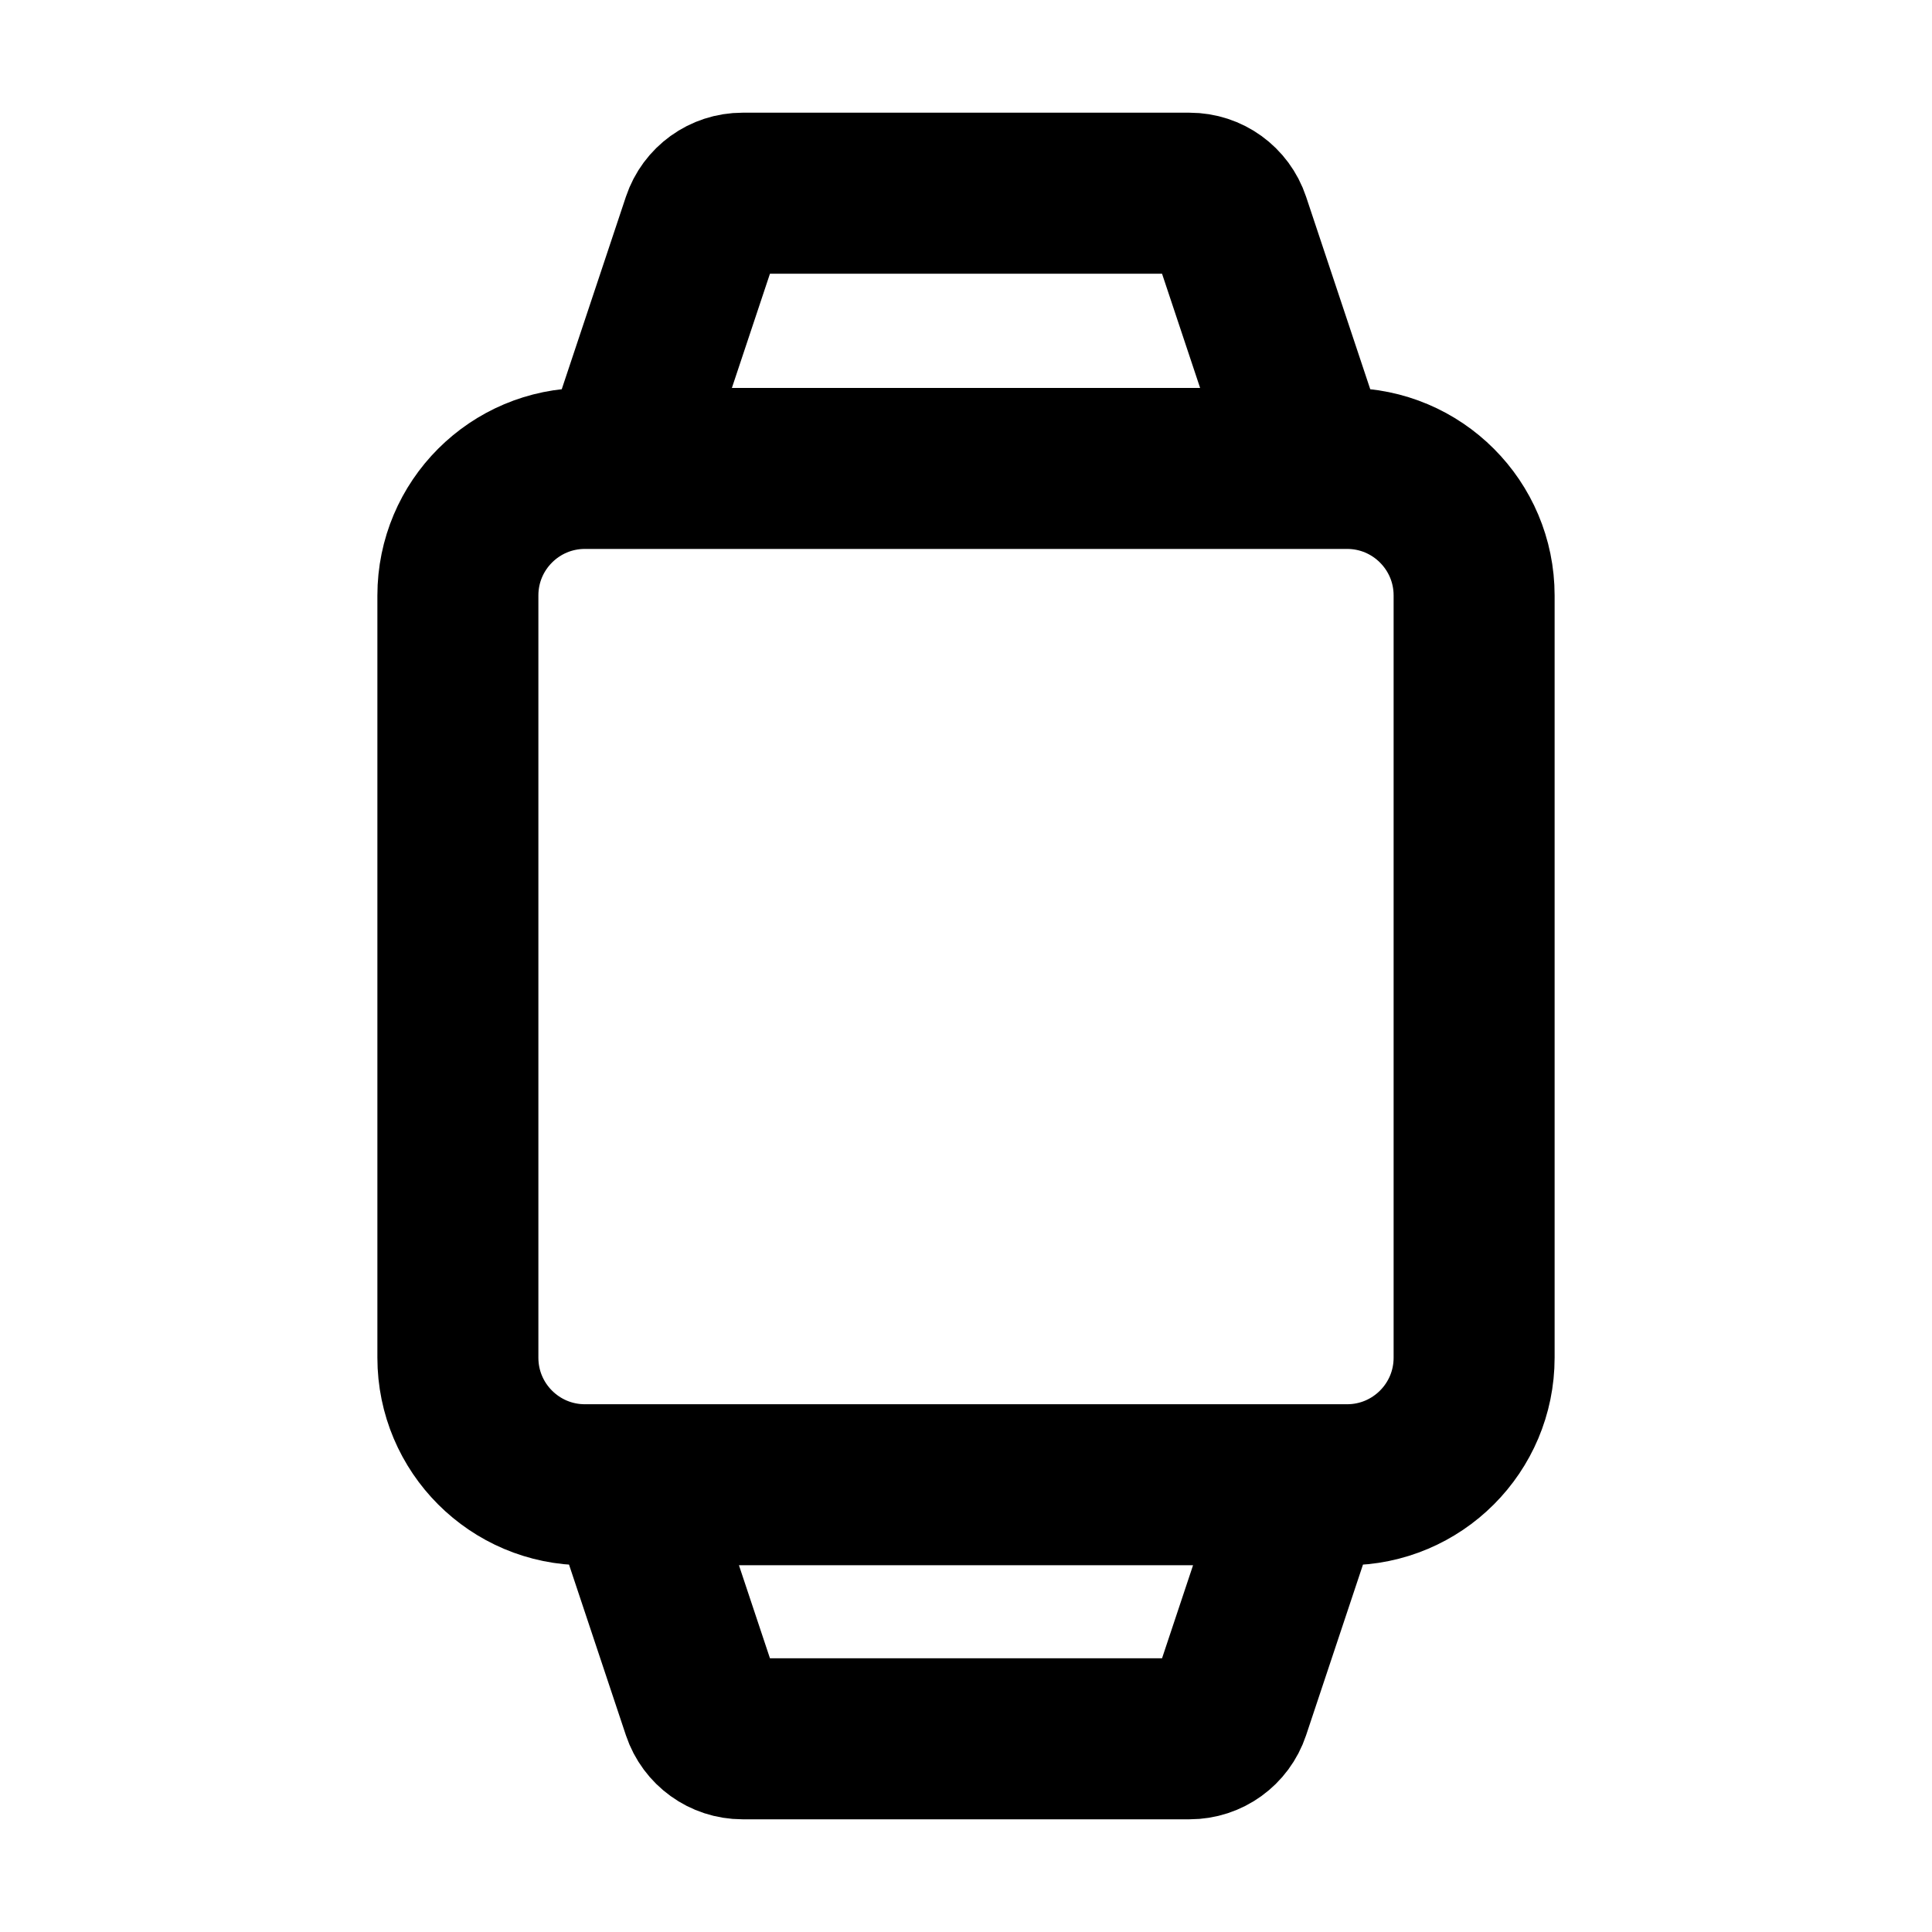 <svg width="24" height="24" viewBox="0 0 24 24" fill="none" xmlns="http://www.w3.org/2000/svg">
<g id="watch-02">
<path id="Vector" d="M16.208 18.444L15.276 21.24C15.204 21.455 15.004 21.6 14.777 21.6H9.223C8.997 21.6 8.796 21.455 8.724 21.24L7.792 18.444M7.792 5.556L8.724 2.76C8.796 2.545 8.997 2.4 9.223 2.4H14.777C15.004 2.4 15.204 2.545 15.276 2.76L16.208 5.556M7.266 18.444H16.734C17.606 18.444 18.312 17.737 18.312 16.866V7.397C18.312 6.526 17.606 5.819 16.734 5.819H7.266C6.394 5.819 5.688 6.526 5.688 7.397V16.866C5.688 17.737 6.394 18.444 7.266 18.444Z" stroke="currentColor" stroke-width="2" stroke-linecap="round"/>
</g>
</svg>
